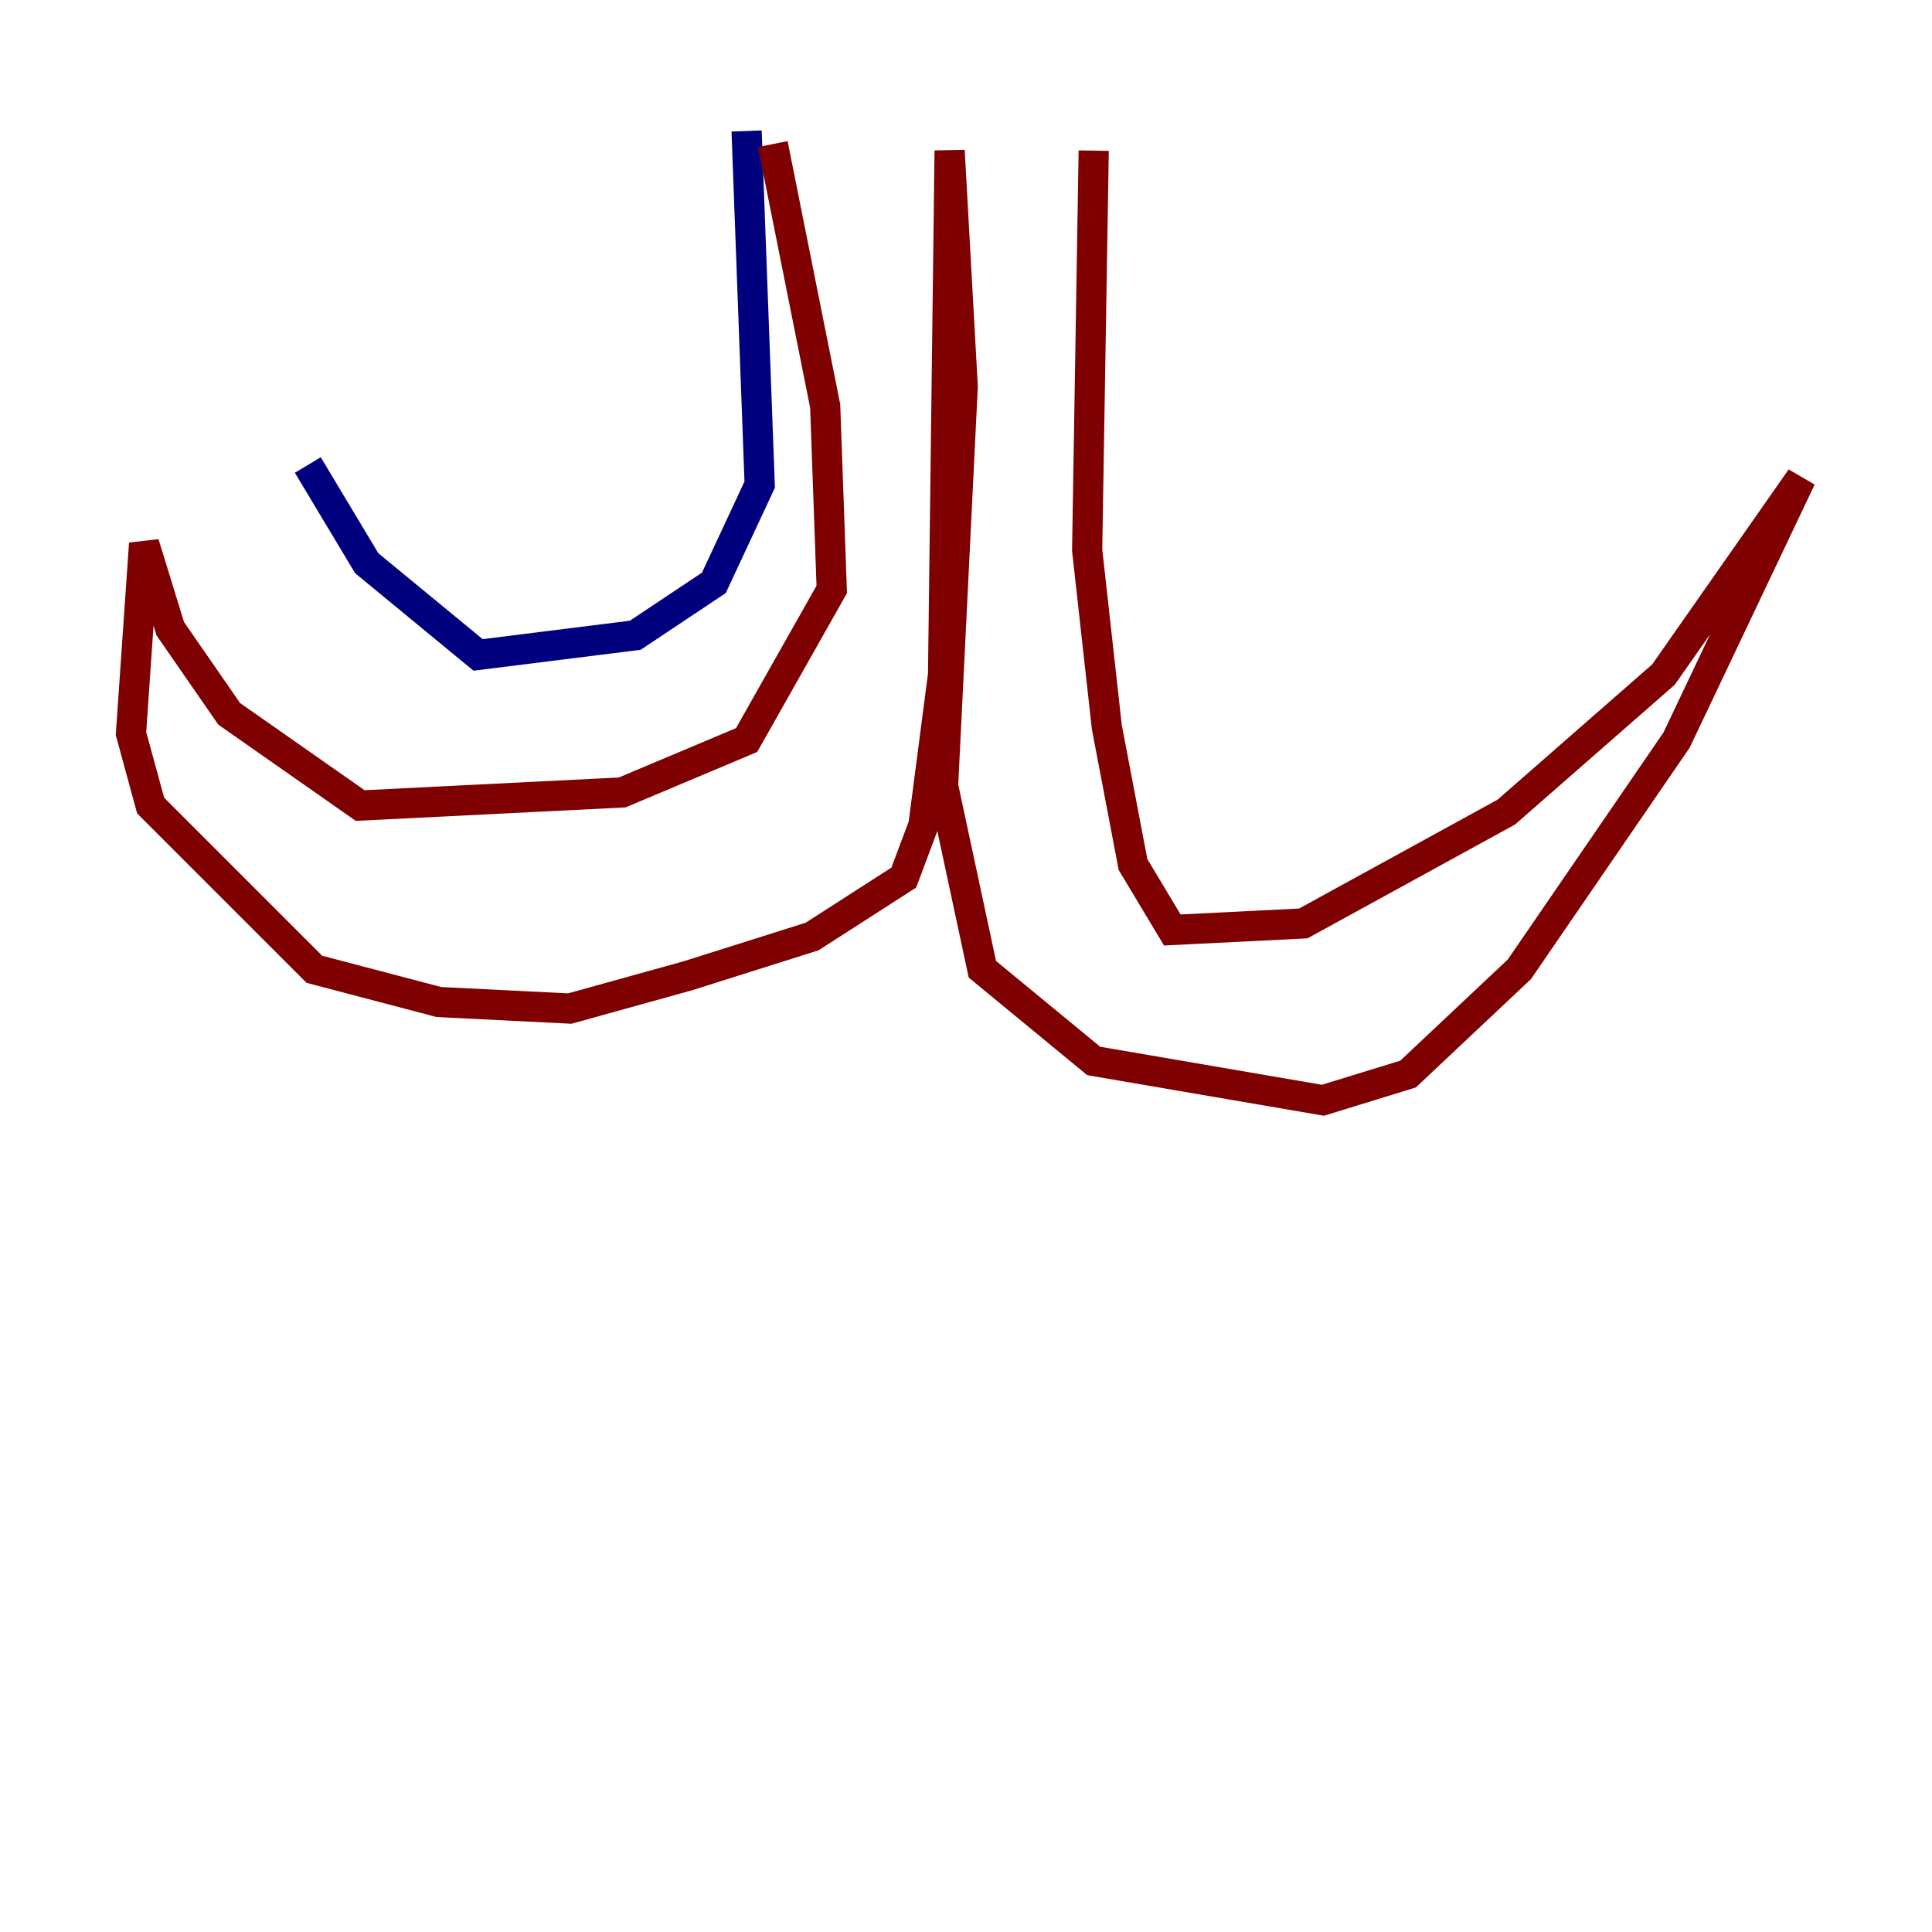 <?xml version="1.0" encoding="utf-8" ?>
<svg baseProfile="tiny" height="128" version="1.2" viewBox="0,0,128,128" width="128" xmlns="http://www.w3.org/2000/svg" xmlns:ev="http://www.w3.org/2001/xml-events" xmlns:xlink="http://www.w3.org/1999/xlink"><defs /><polyline fill="none" points="49.464,8.678 50.332,32.108 47.295,38.617 42.088,42.088 31.675,43.39 24.298,37.315 20.393,30.807" stroke="#00007f" stroke-width="2" /><polyline fill="none" points="51.2,9.546 54.671,26.902 55.105,39.051 49.464,49.031 41.22,52.502 23.864,53.37 15.186,47.295 11.281,41.654 9.546,36.014 8.678,48.597 9.98,53.37 20.827,64.217 29.071,66.386 37.749,66.82 45.559,64.651 53.803,62.047 59.878,58.142 61.18,54.671 62.481,44.691 62.915,9.98 63.783,25.6 62.481,52.068 65.085,64.217 72.461,70.291 87.647,72.895 93.288,71.159 100.664,64.217 111.078,49.031 119.322,31.675 110.21,44.691 99.797,53.803 86.346,61.18 77.668,61.614 75.064,57.275 73.329,48.163 72.027,36.447 72.461,9.98" stroke="#7f0000" stroke-width="2" /></svg>
